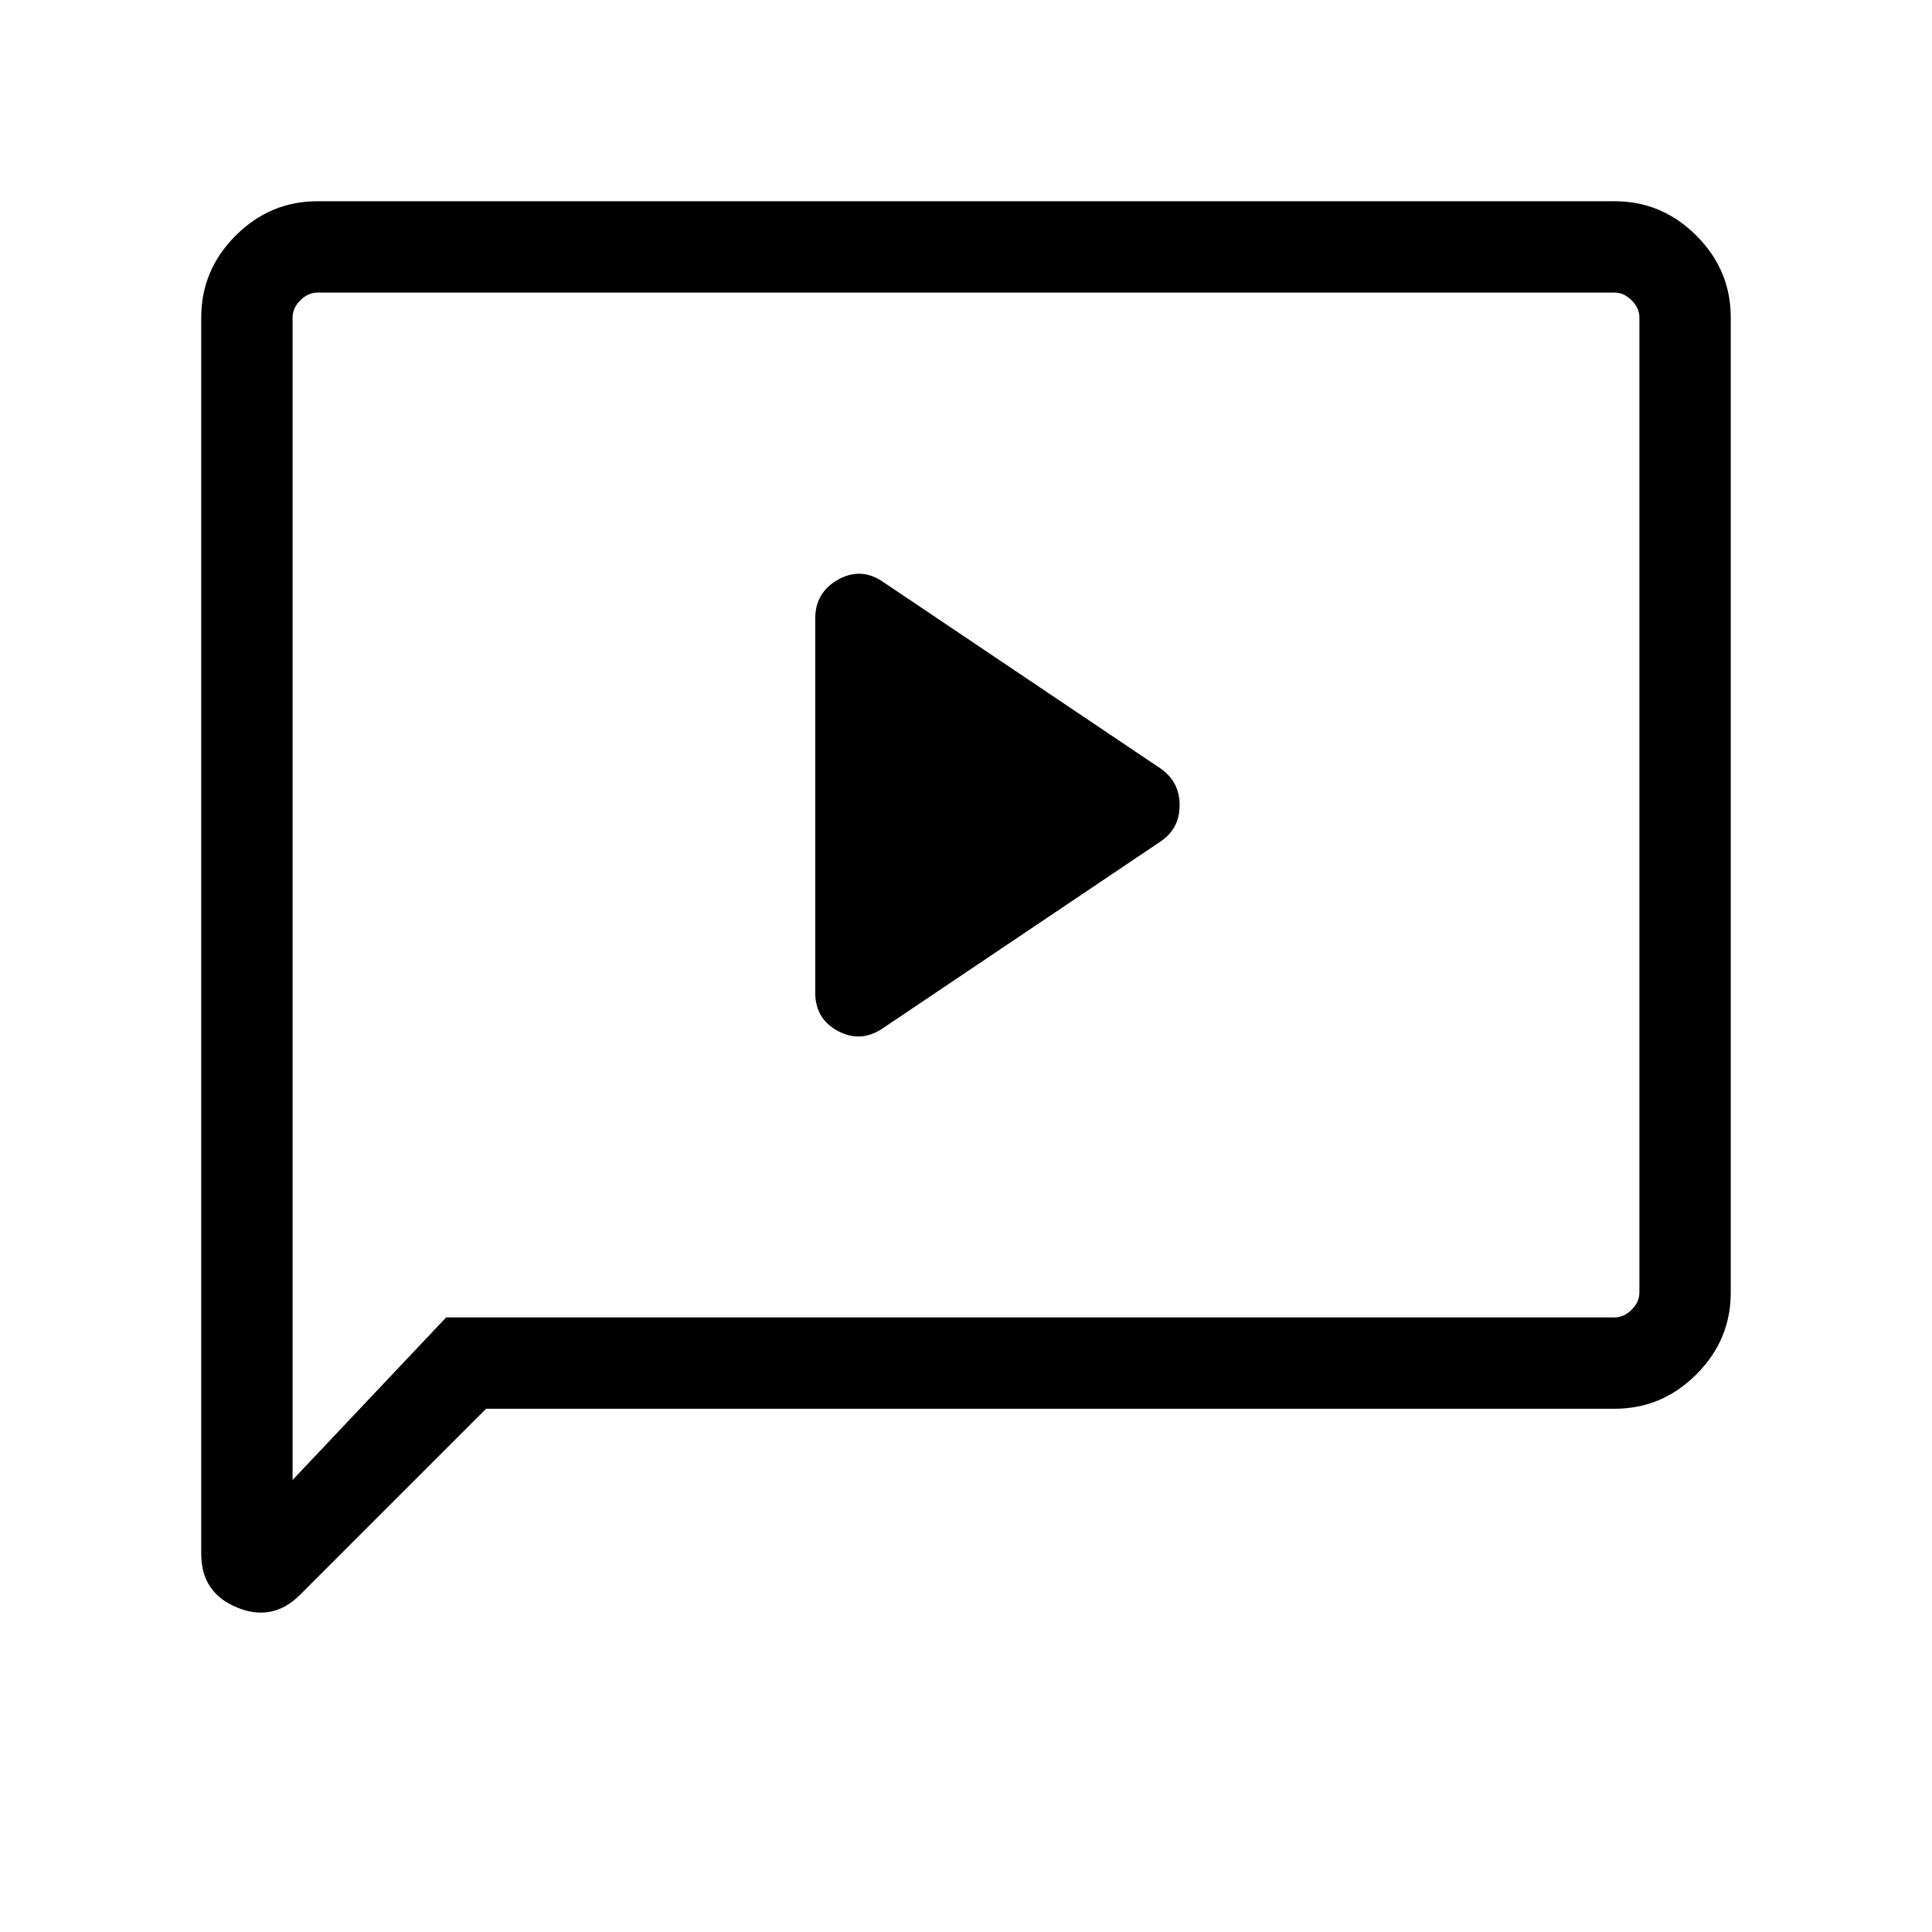 <svg xmlns="http://www.w3.org/2000/svg" height="48" viewBox="0 -960 960 960" width="48"><path d="m438.92-449.23 137.62-92.54q9.61-6.42 9.61-18.13 0-11.72-9.61-18.33l-137.62-92.54q-11-7.61-22.42-1.25-11.42 6.37-11.42 19.48v185.69q0 13.23 11.42 19.23t22.42-1.61ZM241.54-260l-92.46 92.46q-13.62 13.61-31.35 6.27-17.73-7.34-17.73-26.5v-614.54q0-23.53 17.08-40.61T157.69-860h644.62q23.53 0 40.61 17.08T860-802.31v484.62q0 23.53-17.08 40.61T802.31-260H241.54Zm-19.85-45.39h580.62q4.61 0 8.46-3.84 3.84-3.85 3.84-8.46v-484.62q0-4.61-3.84-8.46-3.85-3.84-8.46-3.84H157.69q-4.61 0-8.46 3.84-3.84 3.85-3.84 8.46v577.69l76.3-80.77Zm-76.3 0V-814.61-305.39Z"/></svg>